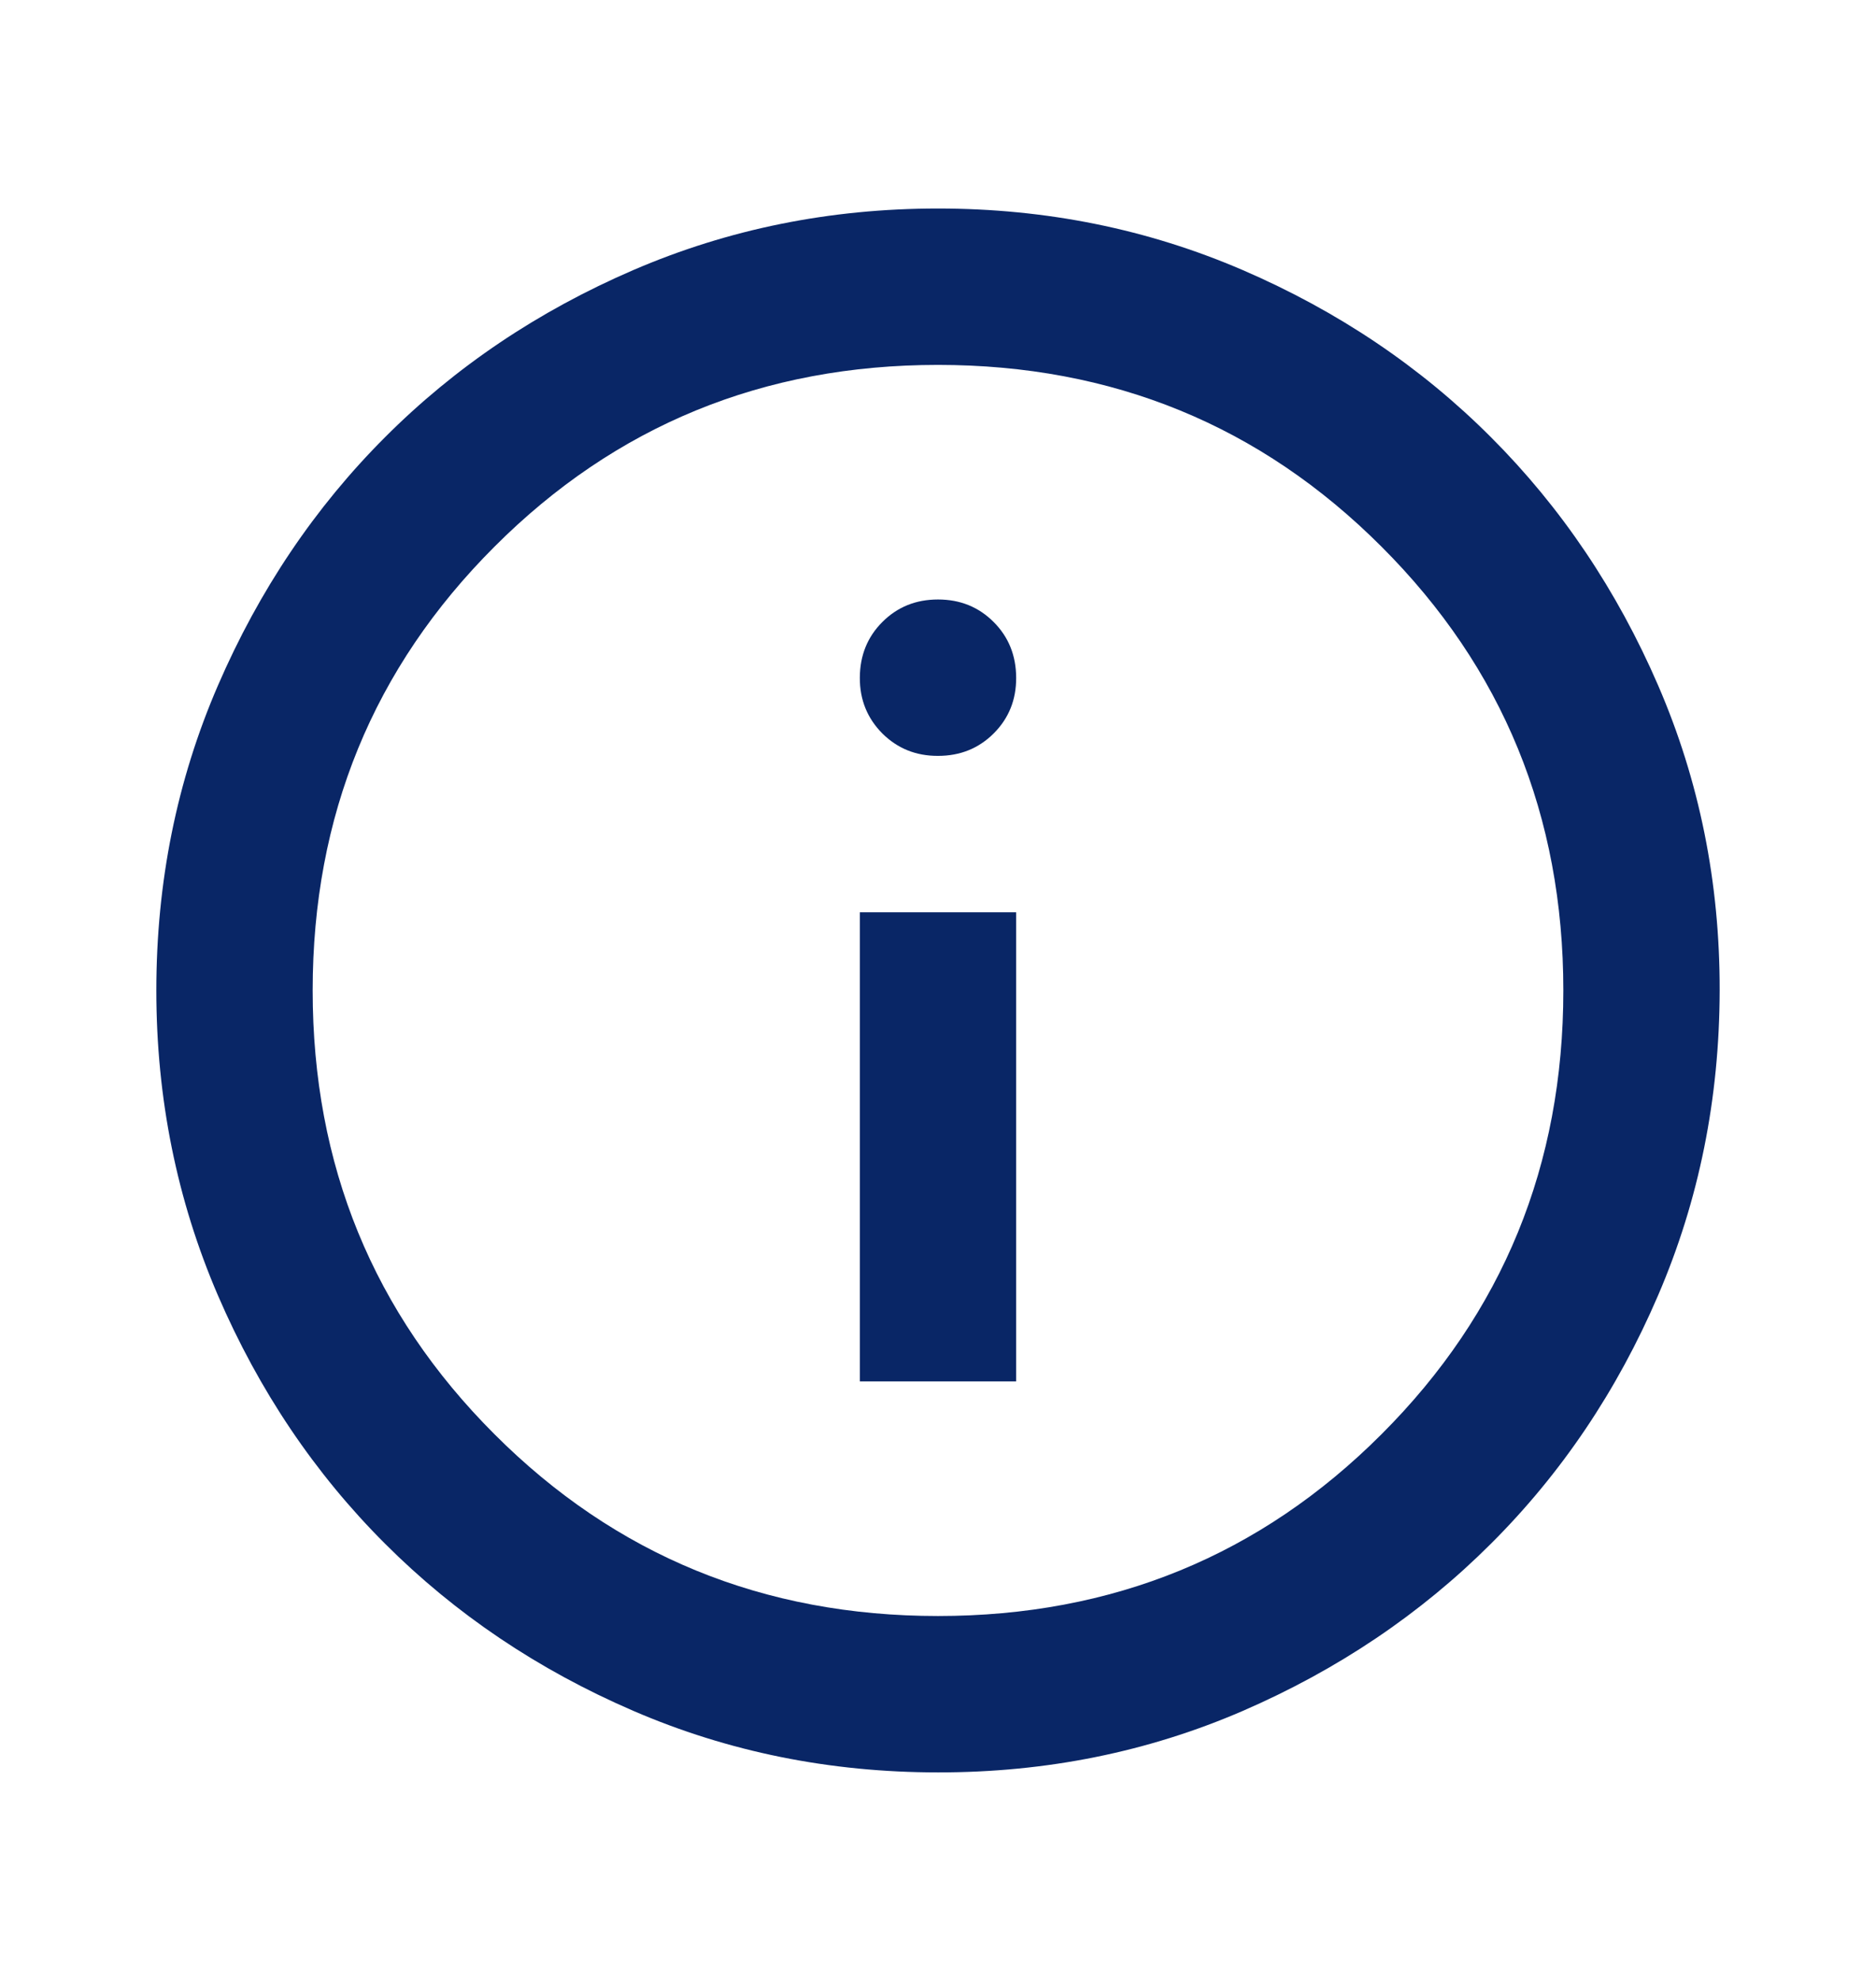 <svg xmlns="http://www.w3.org/2000/svg" width="18" height="19" viewBox="0 0 18 19" fill="none">
  <path d="M8.25 13.25H9.75V8.75H8.25V13.25ZM9 7.25C9.213 7.25 9.391 7.178 9.535 7.034C9.679 6.89 9.751 6.712 9.75 6.5C9.749 6.288 9.678 6.11 9.534 5.966C9.39 5.822 9.213 5.75 9 5.75C8.787 5.75 8.61 5.822 8.466 5.966C8.322 6.11 8.251 6.288 8.25 6.5C8.249 6.712 8.322 6.89 8.466 7.035C8.611 7.179 8.789 7.251 9 7.25ZM9 17C7.963 17 6.987 16.803 6.075 16.409C5.162 16.015 4.369 15.481 3.694 14.806C3.019 14.132 2.485 13.338 2.091 12.425C1.698 11.512 1.5 10.537 1.5 9.5C1.5 8.463 1.696 7.488 2.091 6.575C2.486 5.662 3.02 4.868 3.694 4.194C4.368 3.519 5.162 2.985 6.075 2.591C6.989 2.197 7.963 2 9 2C10.037 2 11.011 2.197 11.925 2.591C12.838 2.985 13.632 3.519 14.306 4.194C14.98 4.868 15.515 5.662 15.91 6.575C16.305 7.488 16.502 8.463 16.5 9.5C16.498 10.537 16.302 11.512 15.909 12.425C15.517 13.338 14.982 14.132 14.306 14.806C13.63 15.481 12.836 16.015 11.925 16.41C11.014 16.804 10.039 17.001 9 17ZM9 15.5C10.675 15.5 12.094 14.919 13.256 13.756C14.419 12.594 15 11.175 15 9.5C15 7.825 14.419 6.406 13.256 5.244C12.094 4.081 10.675 3.5 9 3.5C7.325 3.5 5.906 4.081 4.744 5.244C3.581 6.406 3 7.825 3 9.5C3 11.175 3.581 12.594 4.744 13.756C5.906 14.919 7.325 15.5 9 15.5Z" fill="#092666"/>
</svg>